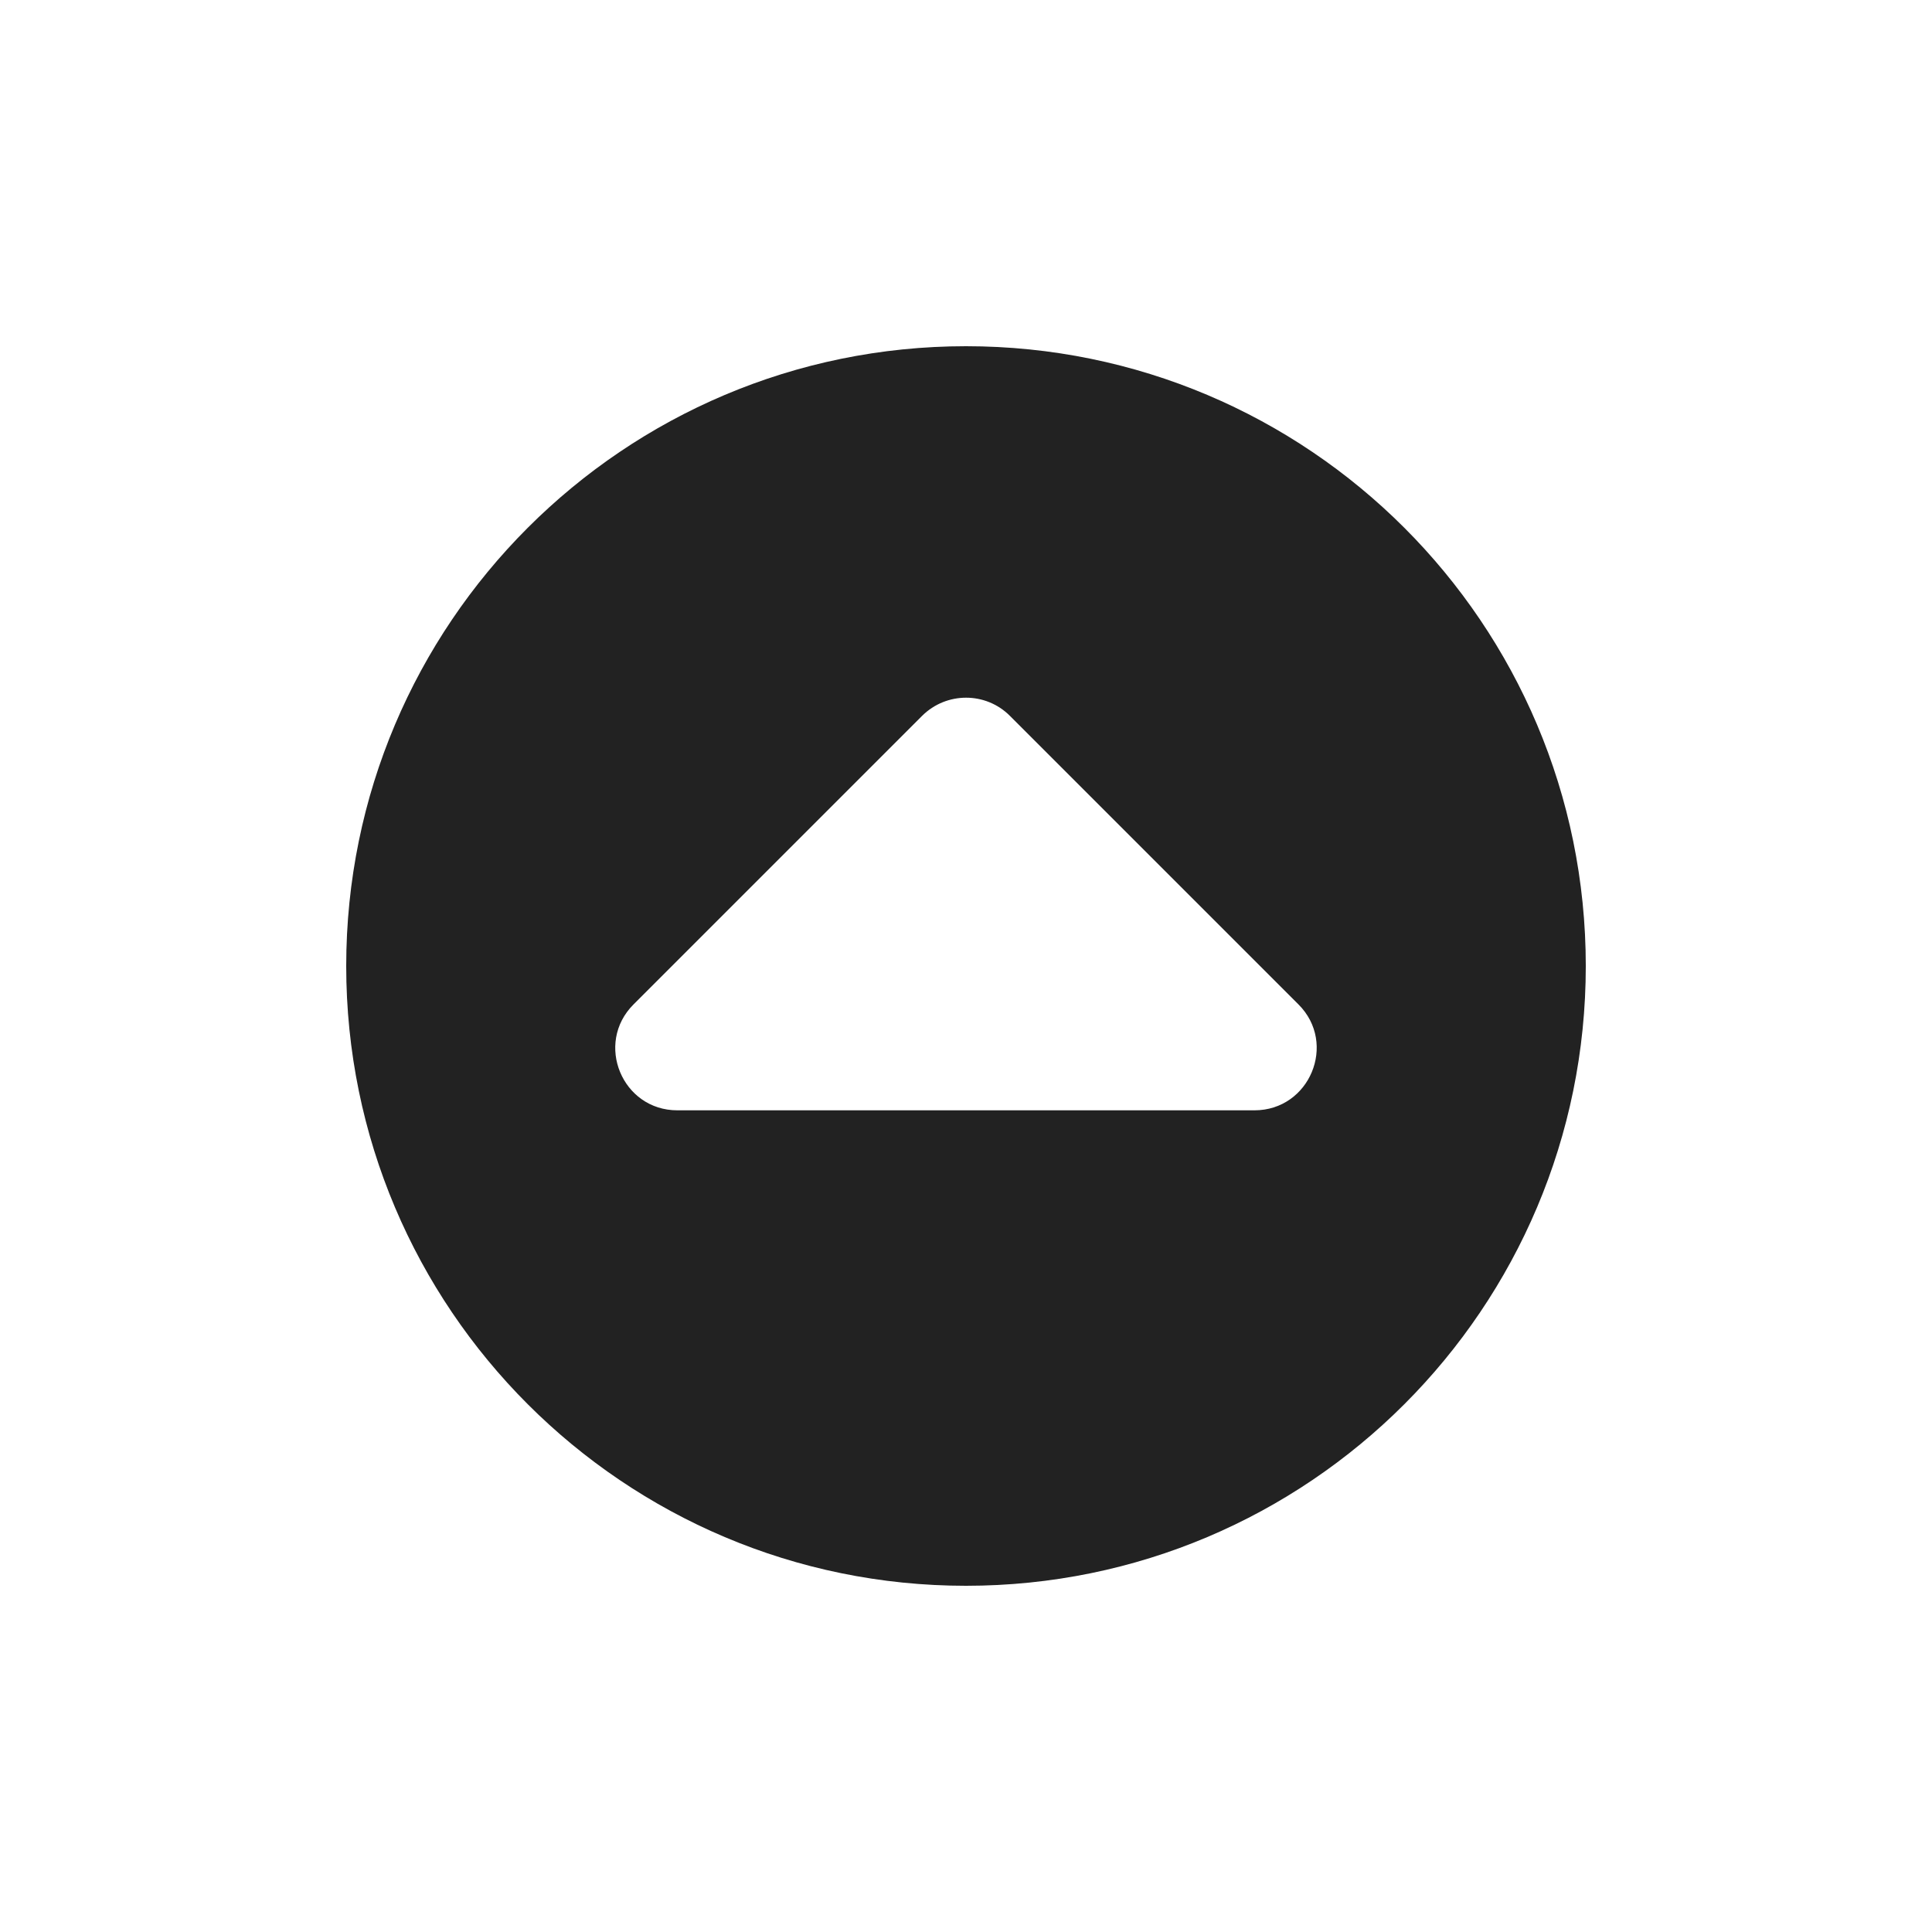 <svg width="20" height="20" viewBox="0 0 20 20" fill="none"
  xmlns="http://www.w3.org/2000/svg">
  <path d="M10 16.416C6.458 16.416 3.584 13.544 3.584 10C3.584 6.458 6.456 3.584 10 3.584C13.544 3.584 16.416 6.456 16.416 10C16.416 13.544 13.544 16.416 10 16.416ZM13.442 10.398L10.454 7.41C10.204 7.16 9.798 7.16 9.546 7.41L6.558 10.398C6.154 10.802 6.44 11.494 7.012 11.494H12.986C13.558 11.494 13.846 10.802 13.442 10.398Z" fill="#222222"/>
</svg>
